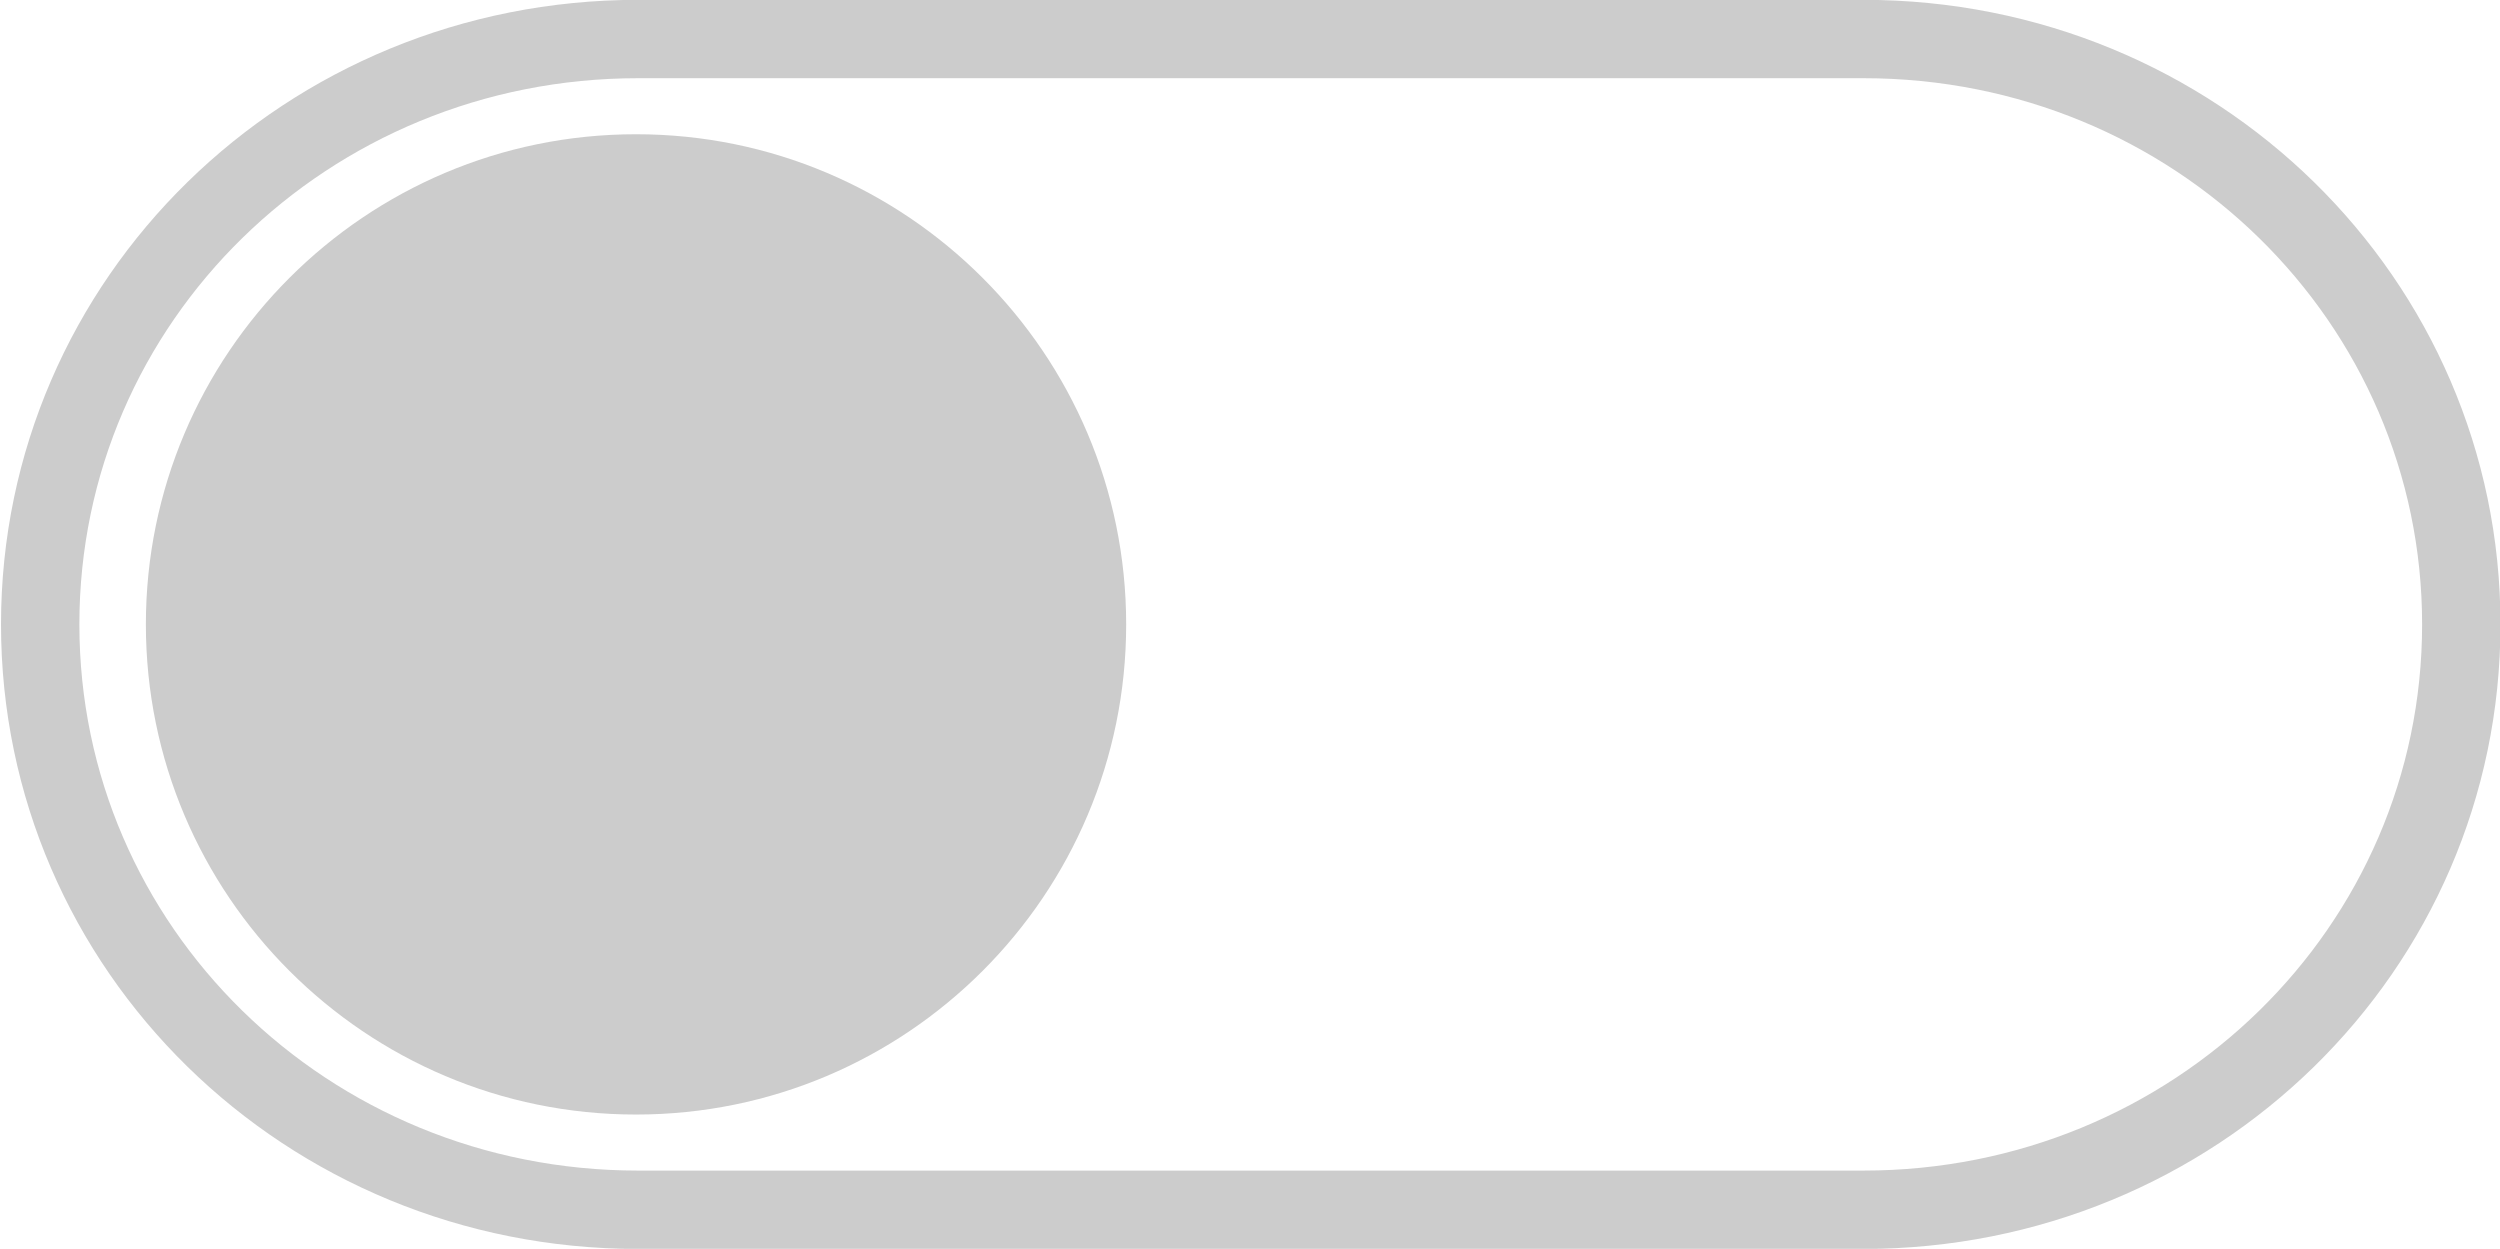 <?xml version="1.0" encoding="UTF-8" standalone="no"?>
<!-- Created with Inkscape (http://www.inkscape.org/) -->

<svg
   xmlns:dc="http://purl.org/dc/elements/1.1/"
   xmlns:cc="http://creativecommons.org/ns#"
   xmlns:rdf="http://www.w3.org/1999/02/22-rdf-syntax-ns#"
   xmlns:svg="http://www.w3.org/2000/svg"
   xmlns="http://www.w3.org/2000/svg"
   xmlns:sodipodi="http://sodipodi.sourceforge.net/DTD/sodipodi-0.dtd"
   xmlns:inkscape="http://www.inkscape.org/namespaces/inkscape"
   height="16"
   width="32.031"
   version="1.1"
   id="svg3110"
   inkscape:version="0.48.4 r9939"
   sodipodi:docname="enabled.svg">
  <sodipodi:namedview
     pagecolor="#ffffff"
     bordercolor="#666666"
     borderopacity="1"
     objecttolerance="10"
     gridtolerance="10"
     guidetolerance="10"
     inkscape:pageopacity="0"
     inkscape:pageshadow="2"
     inkscape:window-width="1309"
     inkscape:window-height="744"
     id="namedview3122"
     showgrid="false"
     fit-margin-top="0"
     fit-margin-left="0"
     fit-margin-right="0"
     fit-margin-bottom="0"
     inkscape:zoom="12.639534"
     inkscape:cx="-0.60122845"
     inkscape:cy="7.3945463"
     inkscape:window-x="57"
     inkscape:window-y="24"
     inkscape:window-maximized="1"
     inkscape:current-layer="g3126" />
  <defs
     id="defs3112" />
  <g
     id="g3126"
     transform="matrix(-1,0,0,1,32.031,0)">
    <path
       d="m 8.156,0.5 15.7,0 c 4.24,0 7.66,3.34 7.66,7.5 0,4.15 -3.41,7.5 -7.66,7.5 h -15.7 c -4.24,0 -7.66,-3.34 -7.66,-7.5 0,-4.15 3.41,-7.5 7.66,-7.5 z"
       stroke-miterlimit="4"
       id="path3118"
       inkscape:connector-curvature="0"
       style="fill:none;stroke:#cccccc;stroke-width:1.004;stroke-linejoin:round;stroke-miterlimit:4;stroke-dasharray:none;stroke-opacity:1" />
    <path
       d="m 30.162,8 c 0,3.467 -2.813,6.28 -6.28,6.28 -3.467,0 -6.28,-2.813 -6.28,-6.28 0,-3.467 2.813,-6.28 6.28,-6.28 3.467,0 6.28,2.813 6.28,6.28 z"
       id="path3120"
       inkscape:connector-curvature="0"
       style="fill:#cccccc;fill-opacity:1;stroke:none;stroke-opacity:1;stroke-width:0.2;stroke-miterlimit:4;stroke-dasharray:none" />
  </g>
</svg>
